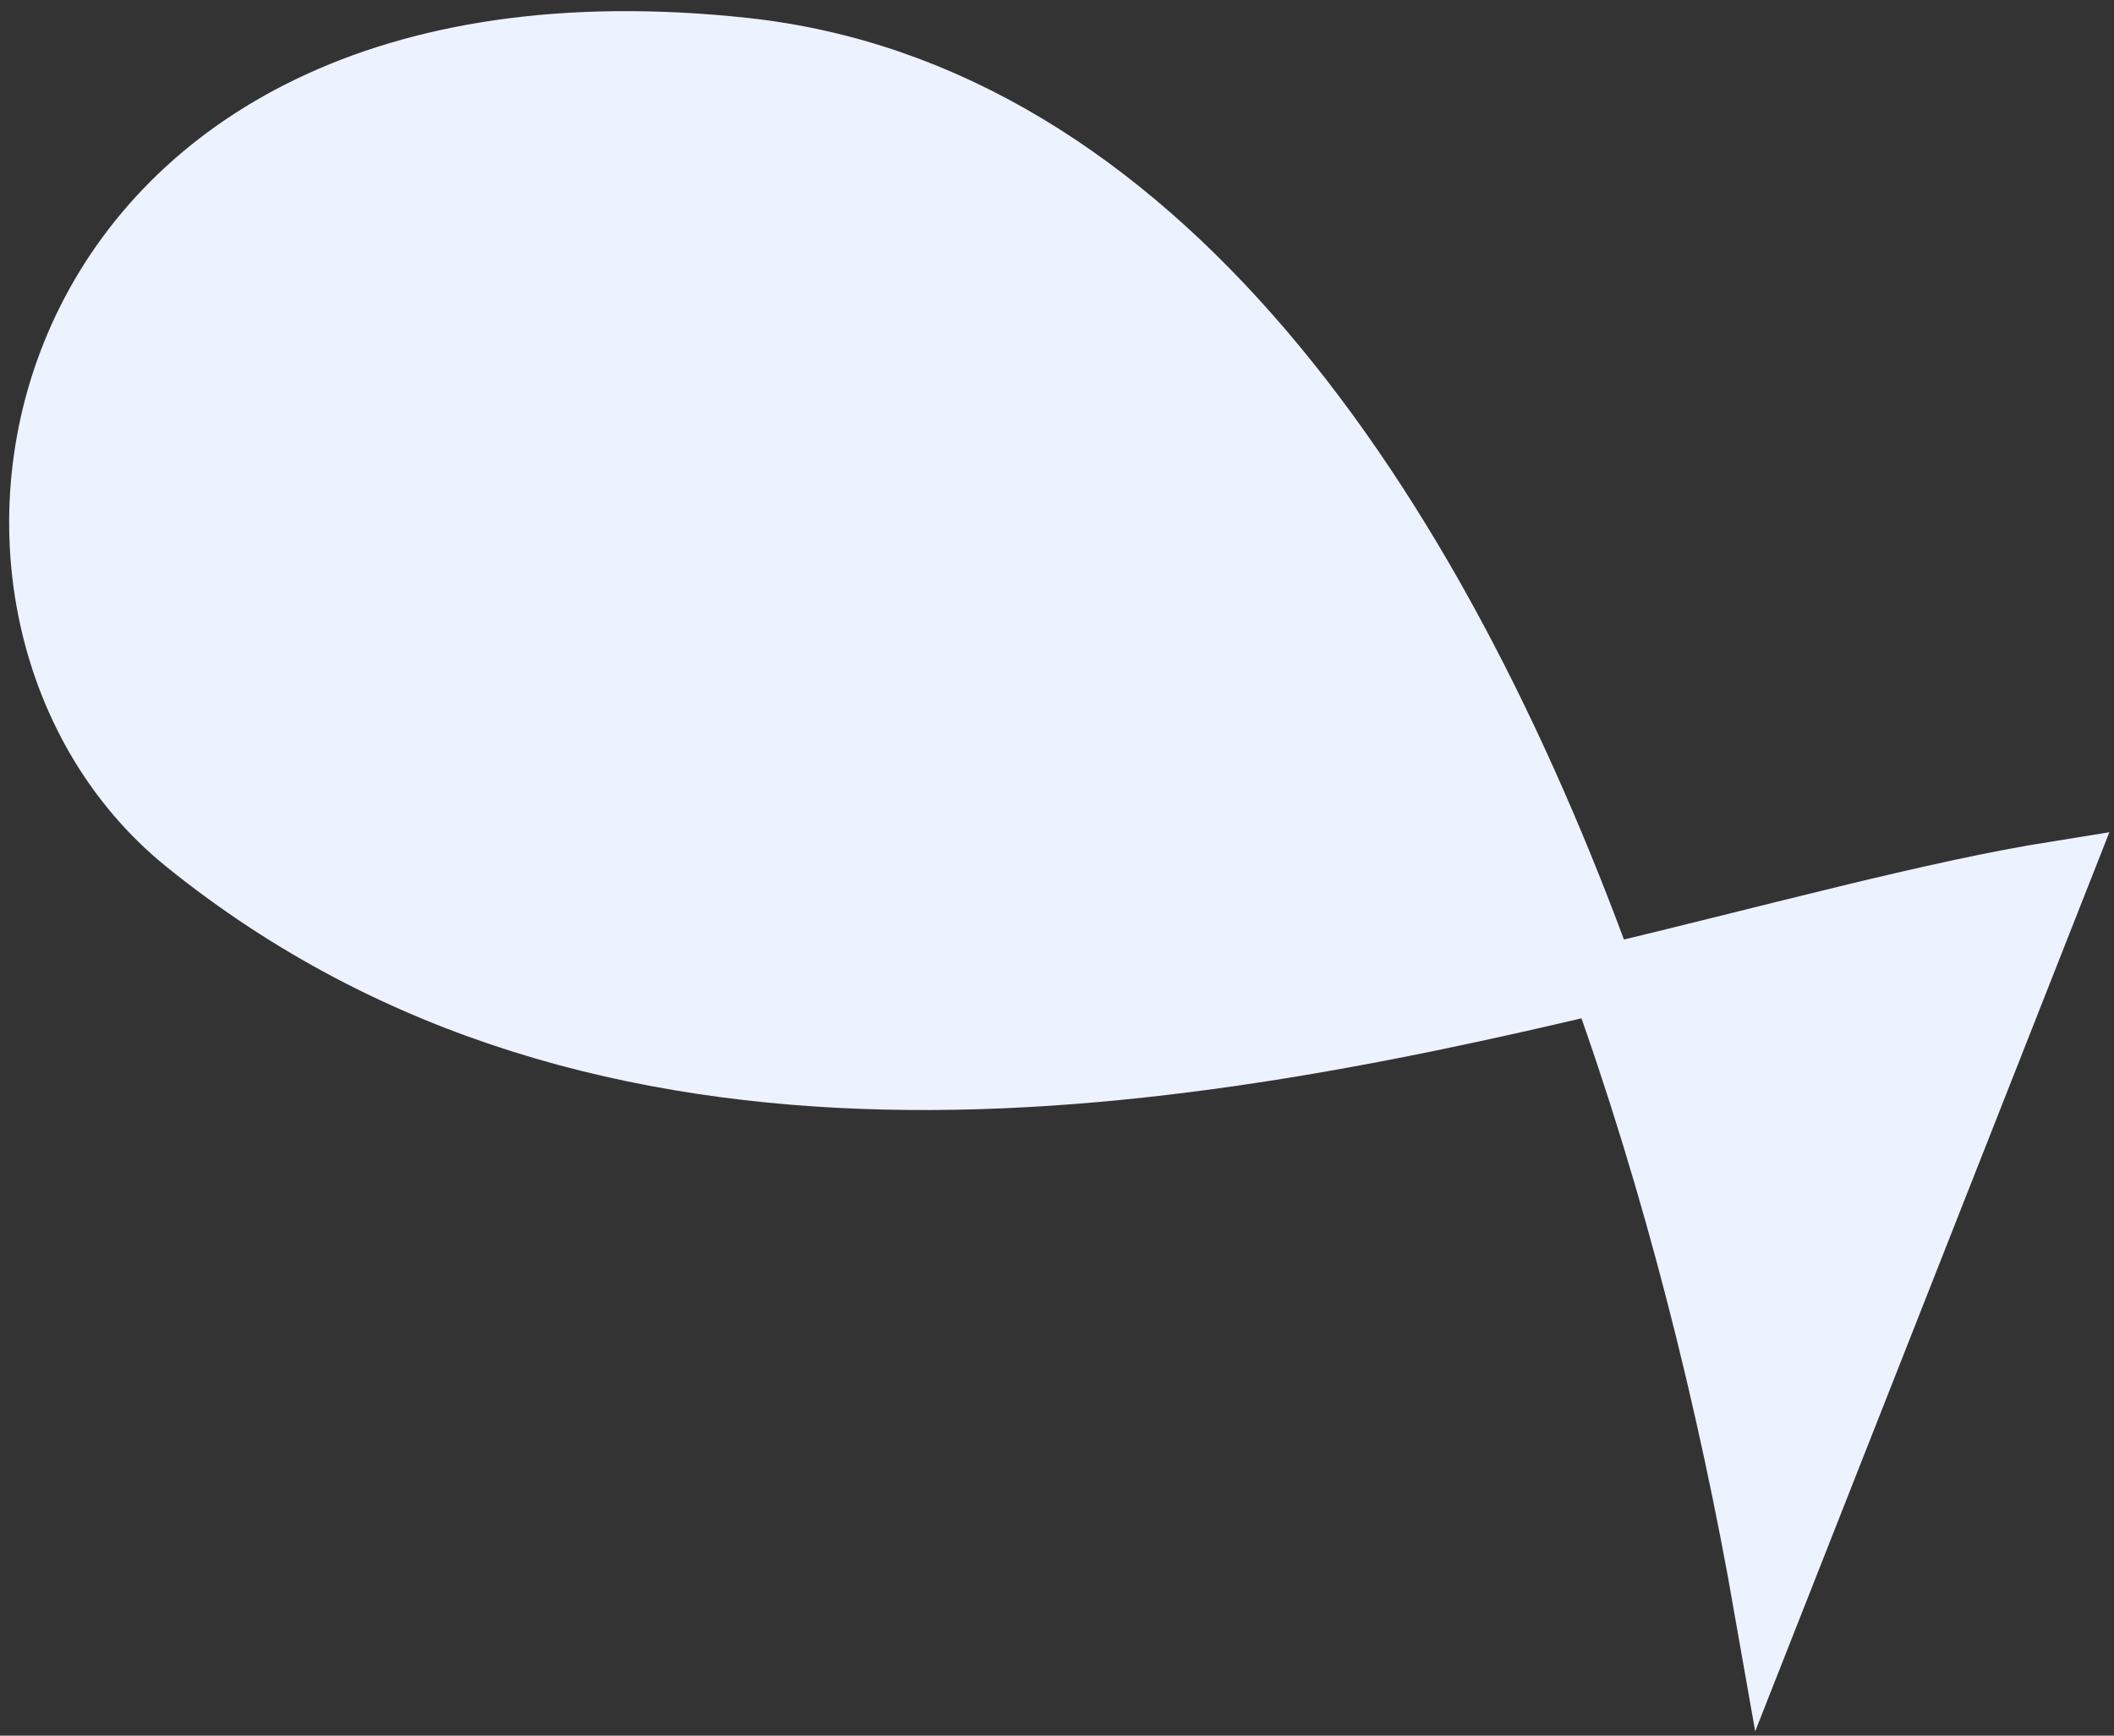 <?xml version="1.0" encoding="UTF-8" standalone="no"?><svg width='95' height='78' viewBox='0 0 95 78' fill='none' xmlns='http://www.w3.org/2000/svg'>
<rect x="0" y="0" width="95" height="78" fill="#333333" stroke="none"/>
<path d='M79.433 72.296L92.433 39.296C86.85 40.188 79.826 42.132 72.031 43.994C64.247 22.469 51.669 4.26 33.434 2.296C0.933 -1.204 -4.567 27.299 8.433 37.794C27.227 52.966 52.139 48.746 72.031 43.994C75.346 53.159 77.791 62.926 79.433 72.296Z' fill='#EDF2FF' stroke='#EDF2FF' stroke-width='3'/>
</svg>
